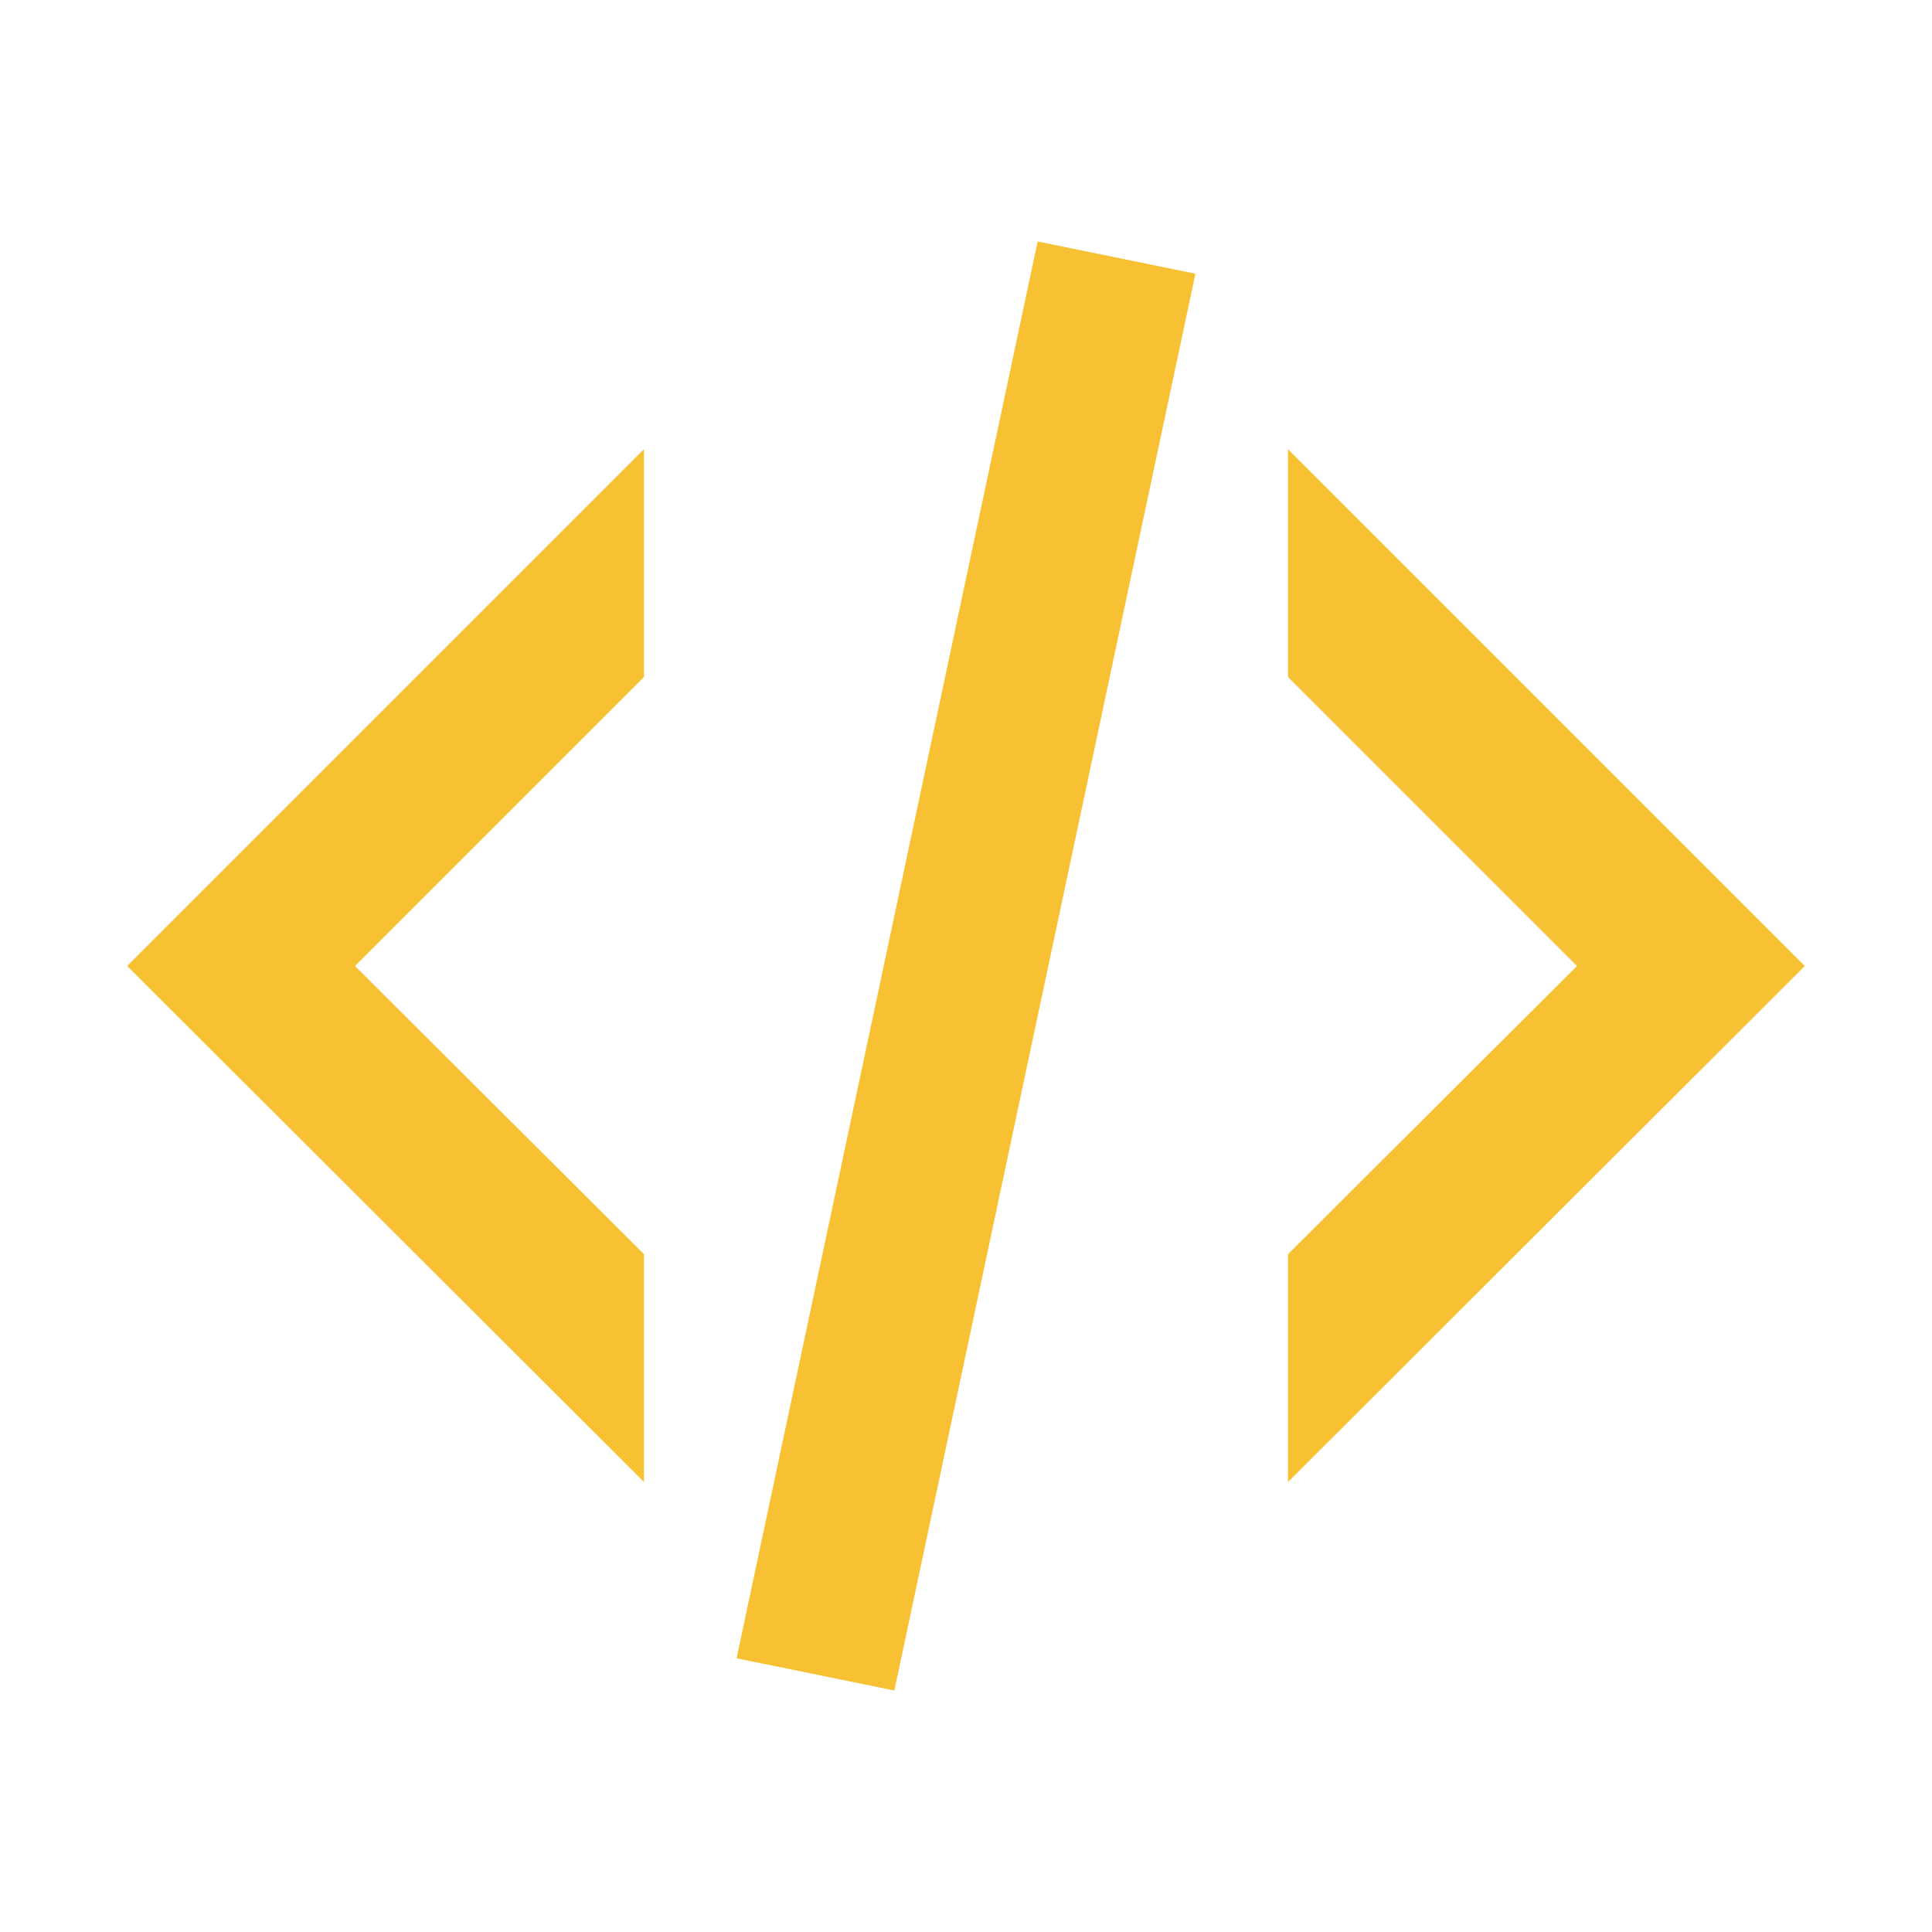 <svg width="150" height="150" viewBox="0 0 150 150" fill="none" xmlns="http://www.w3.org/2000/svg">
<path d="M80.562 18.75L92.812 21.25L69.438 131.25L57.188 128.75L80.562 18.75ZM122.438 75L100 52.562V34.875L140.125 75L100 115.062V97.375L122.438 75ZM9.875 75L50 34.875V52.562L27.562 75L50 97.375V115.062L9.875 75Z" fill="#F8C033"/>
</svg>
